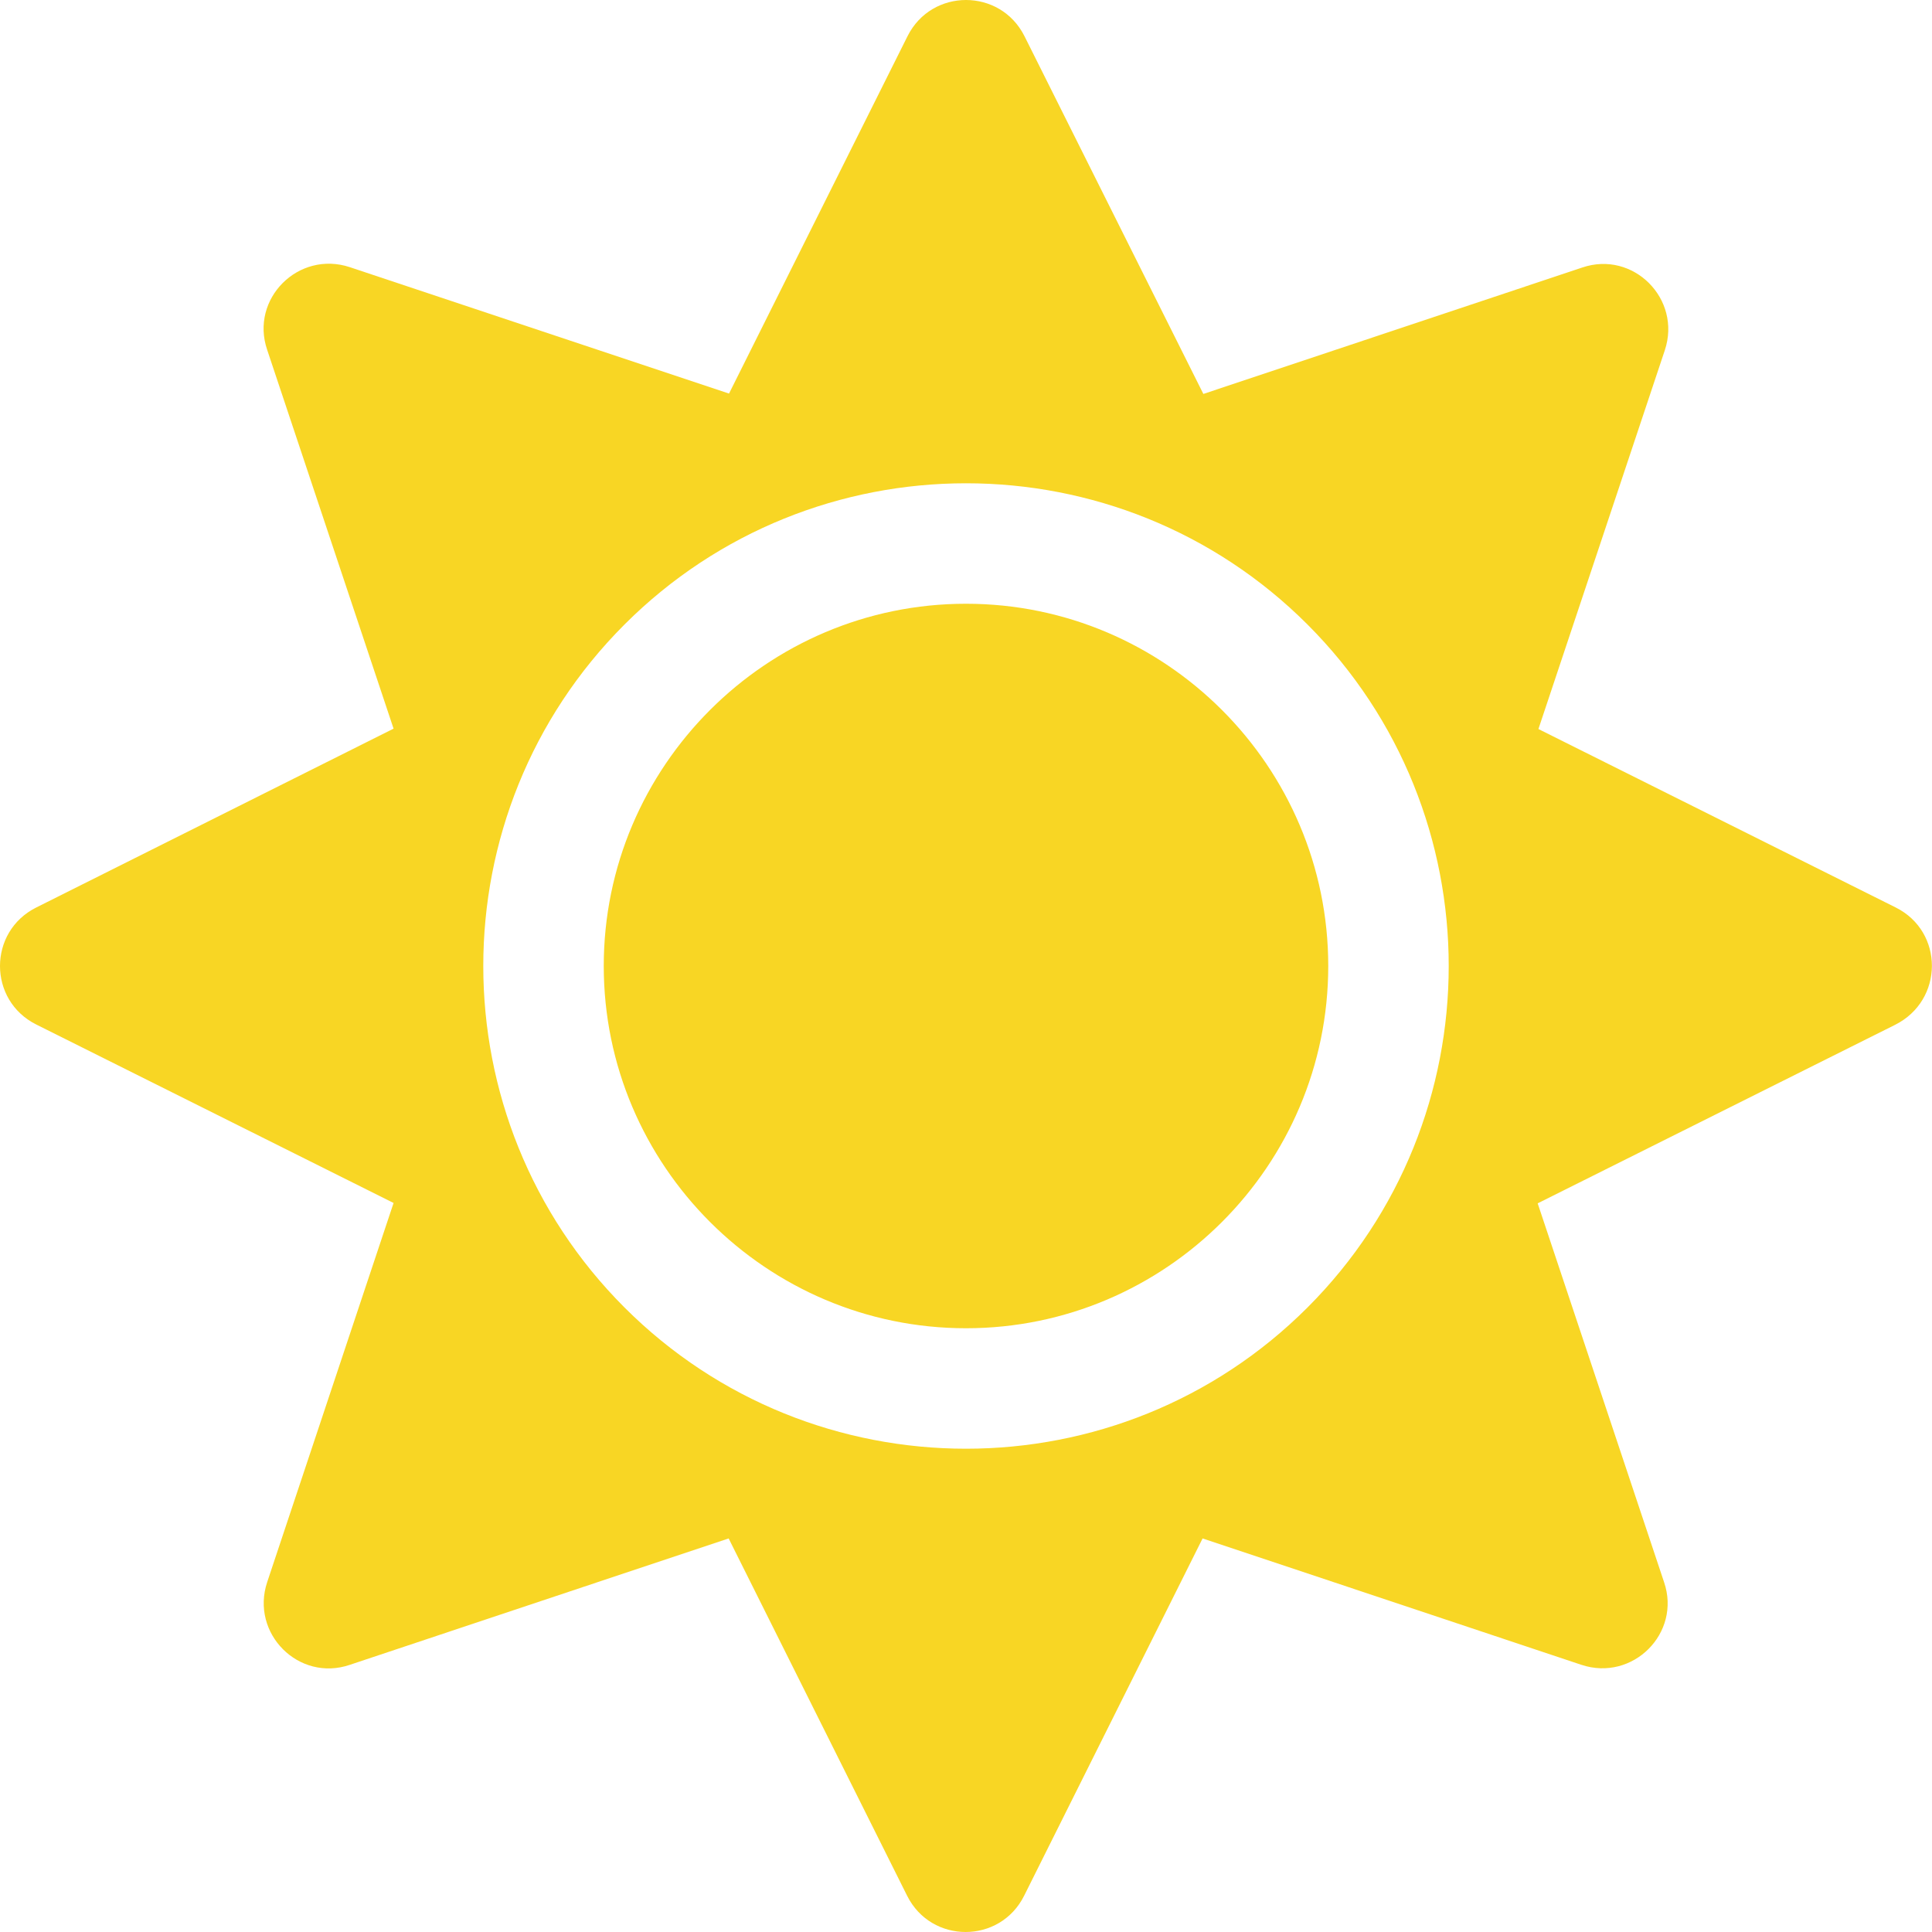 <svg width="306" height="306" viewBox="0 0 306 306" fill="none" xmlns="http://www.w3.org/2000/svg">
<g clip-path="url(#clip0_25_26)">
<path d="M153 95.625C121.384 95.625 95.625 121.384 95.625 153C95.625 184.616 121.384 210.375 153 210.375C184.616 210.375 210.375 184.616 210.375 153C210.375 121.384 184.616 95.625 153 95.625ZM300.262 143.736L243.664 115.467L263.686 55.462C266.375 47.334 258.666 39.625 250.597 42.374L190.593 62.395L162.264 5.737C158.439 -1.913 147.561 -1.913 143.736 5.737L115.467 62.336L55.403 42.314C47.275 39.625 39.565 47.334 42.314 55.403L62.336 115.407L5.737 143.736C-1.913 147.561 -1.913 158.439 5.737 162.264L62.336 190.533L42.314 250.597C39.625 258.725 47.334 266.435 55.403 263.686L115.407 243.664L143.677 300.262C147.502 307.912 158.379 307.912 162.204 300.262L190.473 243.664L250.478 263.686C258.606 266.375 266.316 258.666 263.566 250.597L243.545 190.593L300.143 162.323C307.912 158.439 307.912 147.561 300.262 143.736ZM207.088 207.088C177.265 236.911 128.735 236.911 98.912 207.088C69.089 177.265 69.089 128.735 98.912 98.912C128.735 69.089 177.265 69.089 207.088 98.912C236.911 128.735 236.911 177.265 207.088 207.088Z" fill="#F8D624"/>
</g>
<defs>
<clipPath id="clip0_25_26">
<rect width="306" height="306" fill="white"/>
</clipPath>
</defs>
</svg>
